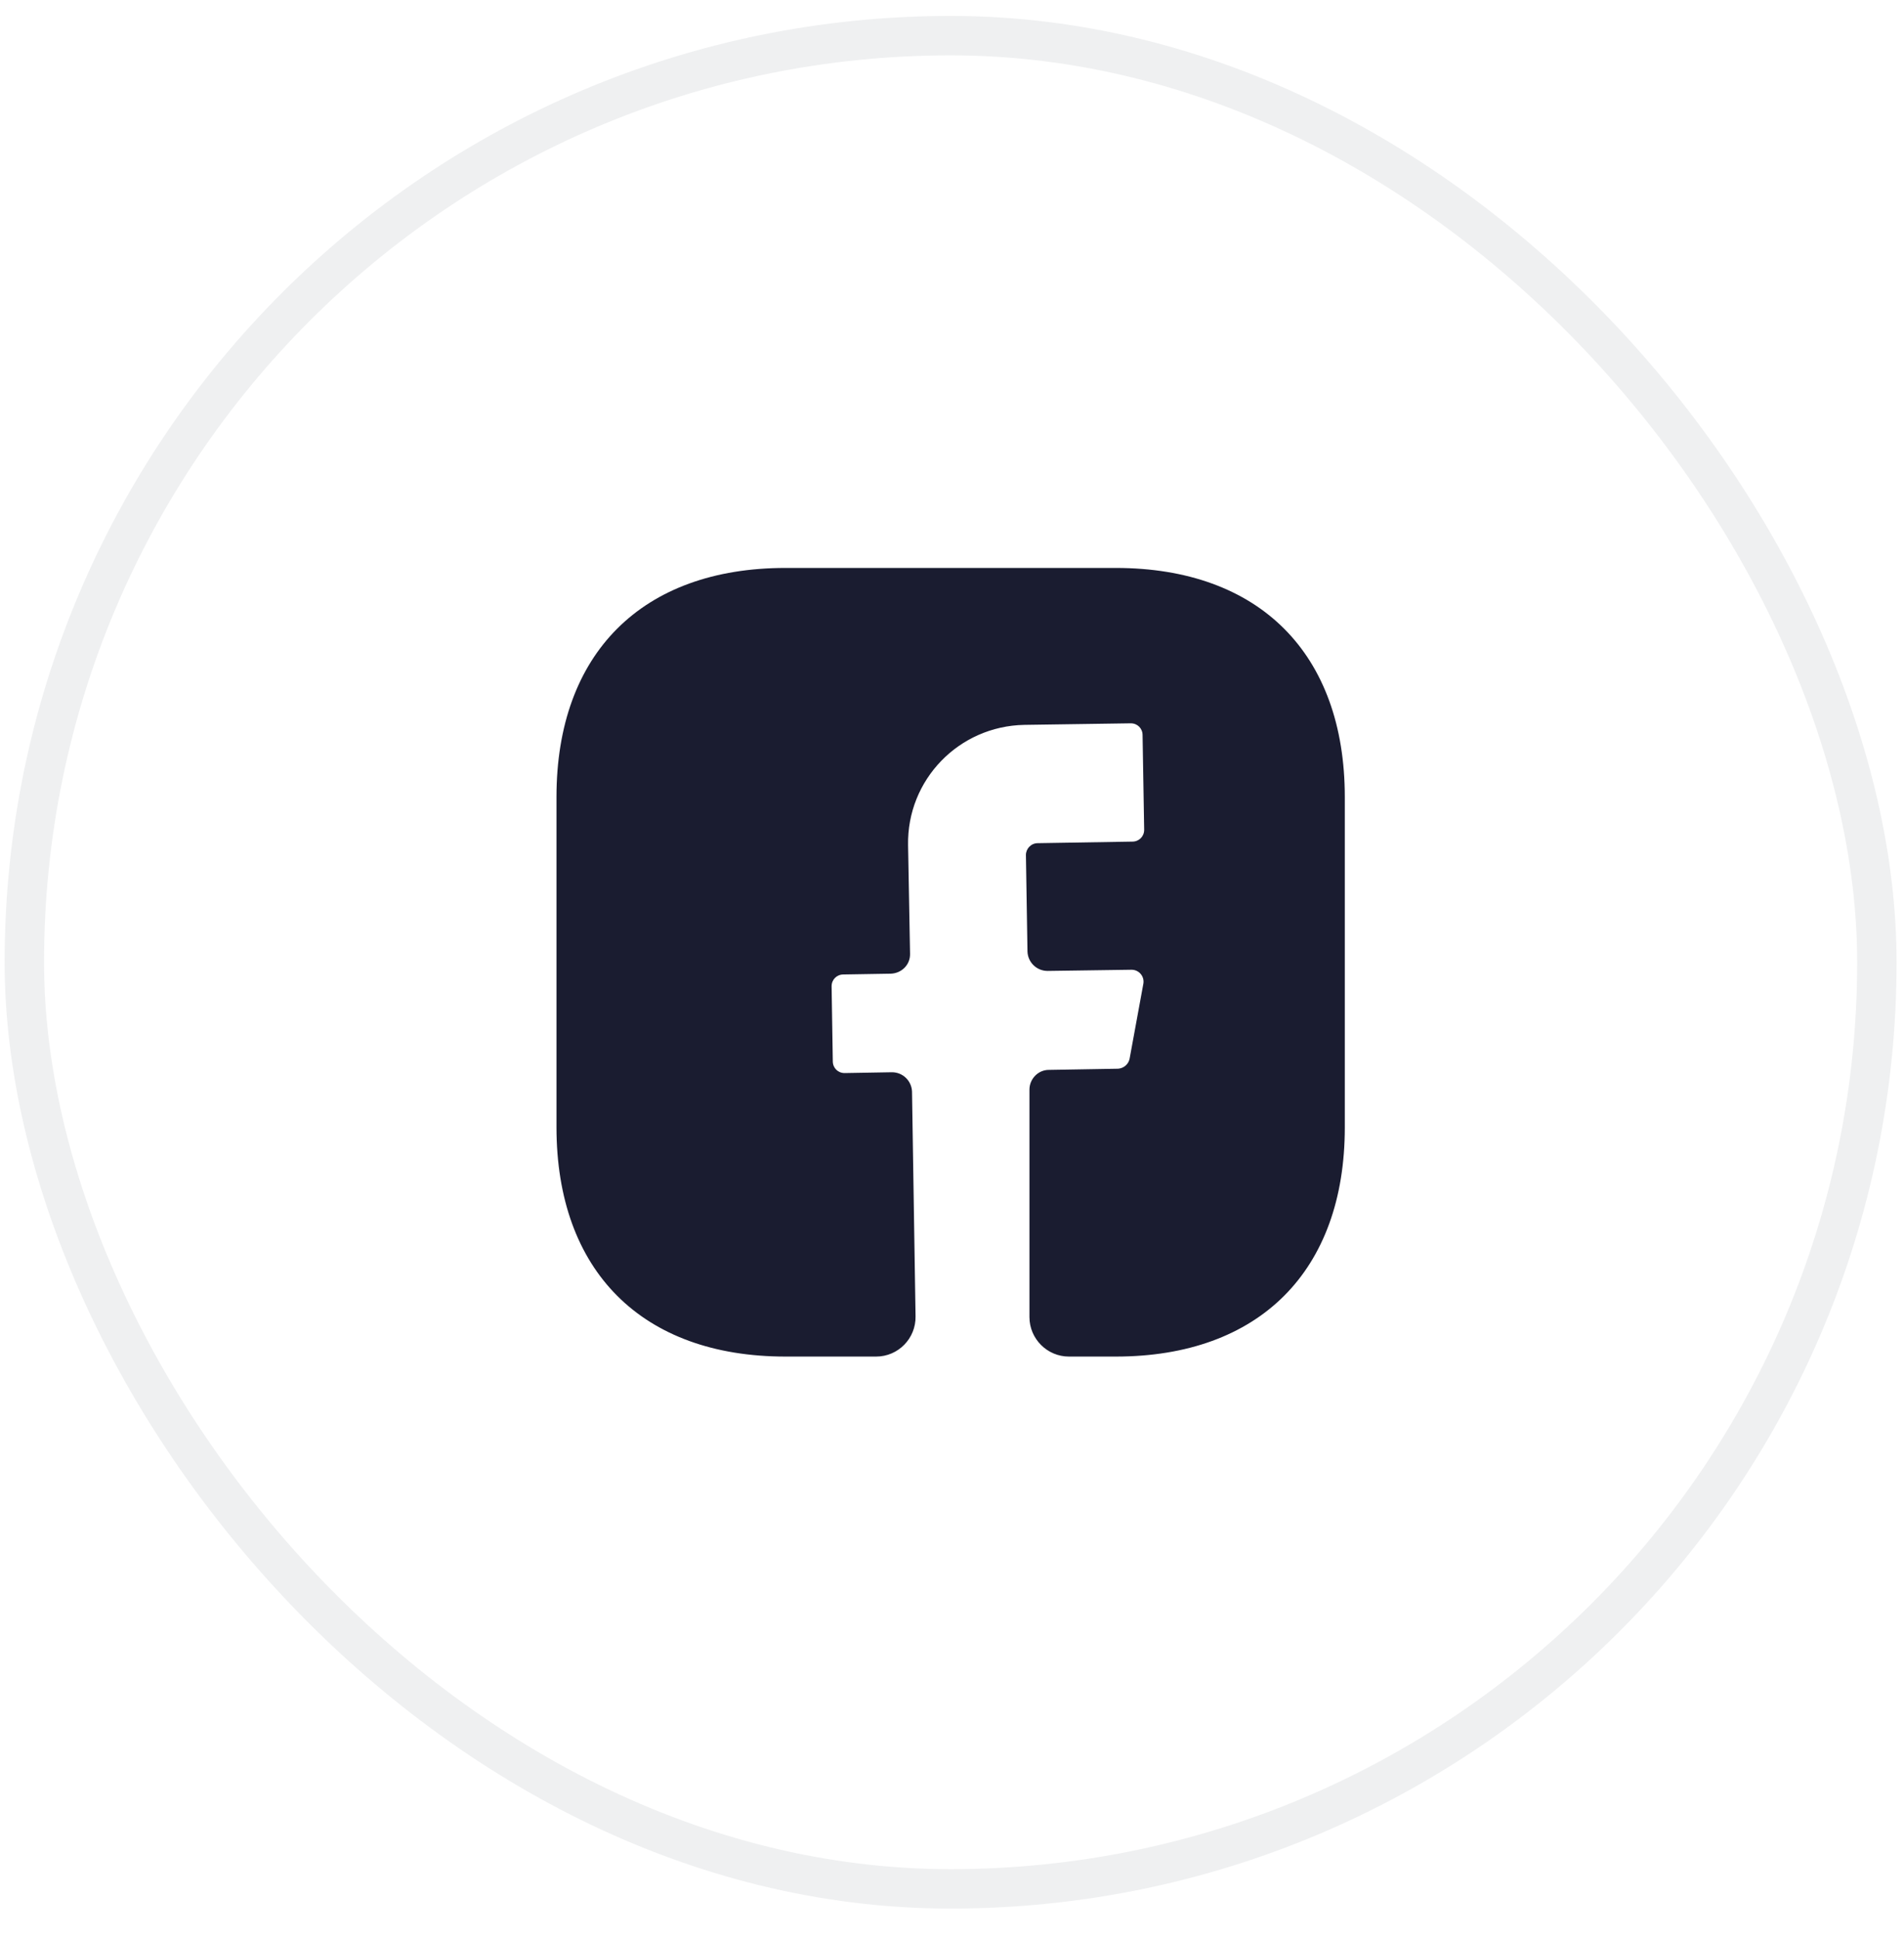 <svg width="56" height="57" viewBox="0 0 56 57" fill="none" xmlns="http://www.w3.org/2000/svg">
<rect x="0.716" y="1.048" width="54.486" height="54.486" rx="27.243" stroke="#344054" stroke-opacity="0.08" stroke-width="1.159"/>
<path d="M39.553 33.148C39.553 37.368 37.037 39.884 32.817 39.884H31.438C30.8 39.884 30.278 39.362 30.278 38.724V32.035C30.278 31.722 30.533 31.456 30.846 31.456L32.887 31.421C33.049 31.409 33.188 31.293 33.223 31.131L33.629 28.917C33.663 28.708 33.501 28.511 33.281 28.511L30.812 28.546C30.487 28.546 30.232 28.291 30.22 27.978L30.174 25.138C30.174 24.952 30.325 24.79 30.522 24.79L33.304 24.744C33.501 24.744 33.652 24.593 33.652 24.396L33.605 21.613C33.605 21.416 33.455 21.266 33.258 21.266L30.128 21.312C28.203 21.347 26.673 22.924 26.708 24.848L26.766 28.036C26.777 28.36 26.522 28.616 26.198 28.627L24.807 28.65C24.61 28.65 24.459 28.801 24.459 28.998L24.494 31.201C24.494 31.398 24.644 31.549 24.841 31.549L26.233 31.525C26.557 31.525 26.812 31.78 26.824 32.093L26.928 38.701C26.94 39.35 26.418 39.884 25.769 39.884H23.102C18.883 39.884 16.367 37.368 16.367 33.137V23.434C16.367 19.214 18.883 16.698 23.102 16.698H32.817C37.037 16.698 39.553 19.214 39.553 23.434V33.148Z" fill="#1A1C30"/>
</svg>
